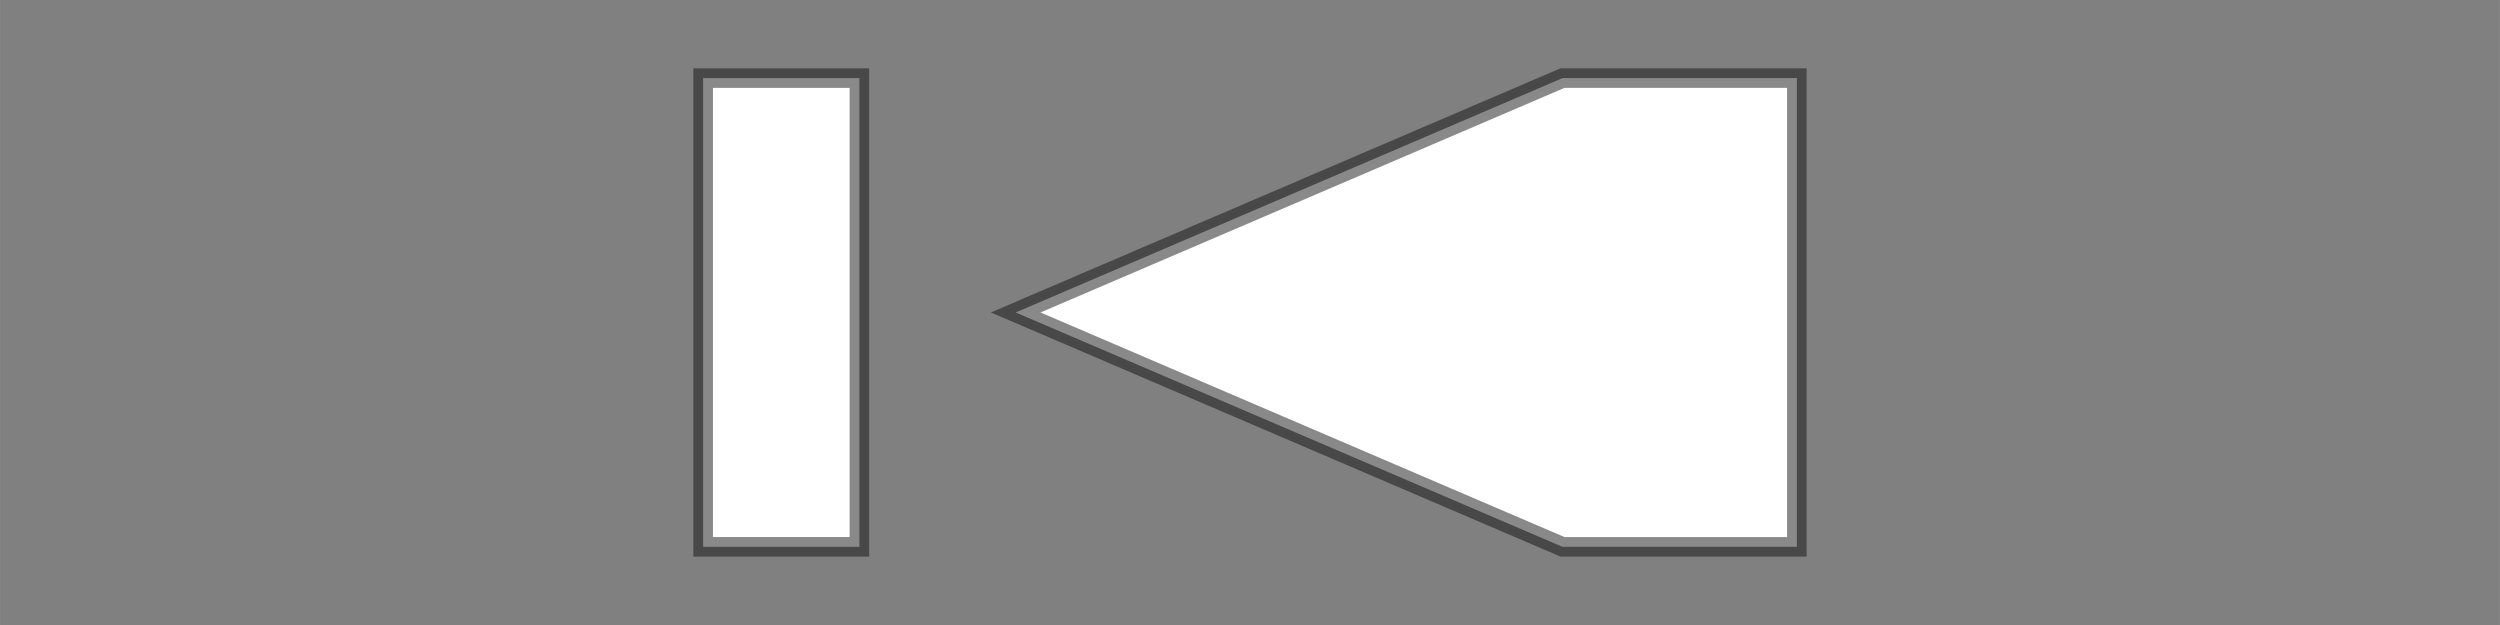 <svg height="32" viewBox="0 0 33.867 8.467" width="128" xmlns="http://www.w3.org/2000/svg"><rect x="0" y="0" width="33.867" height="8.467" fill="#808080" stroke="none"/><g fill="#fff" stroke="#100f0f" stroke-opacity=".49" stroke-width=".265"><path d="m24.342 1.058h-3.175l-7.408 3.175 7.408 3.175h3.175z"/><path d="m9.525 1.058h2.117v6.35h-2.117z"/></g></svg>